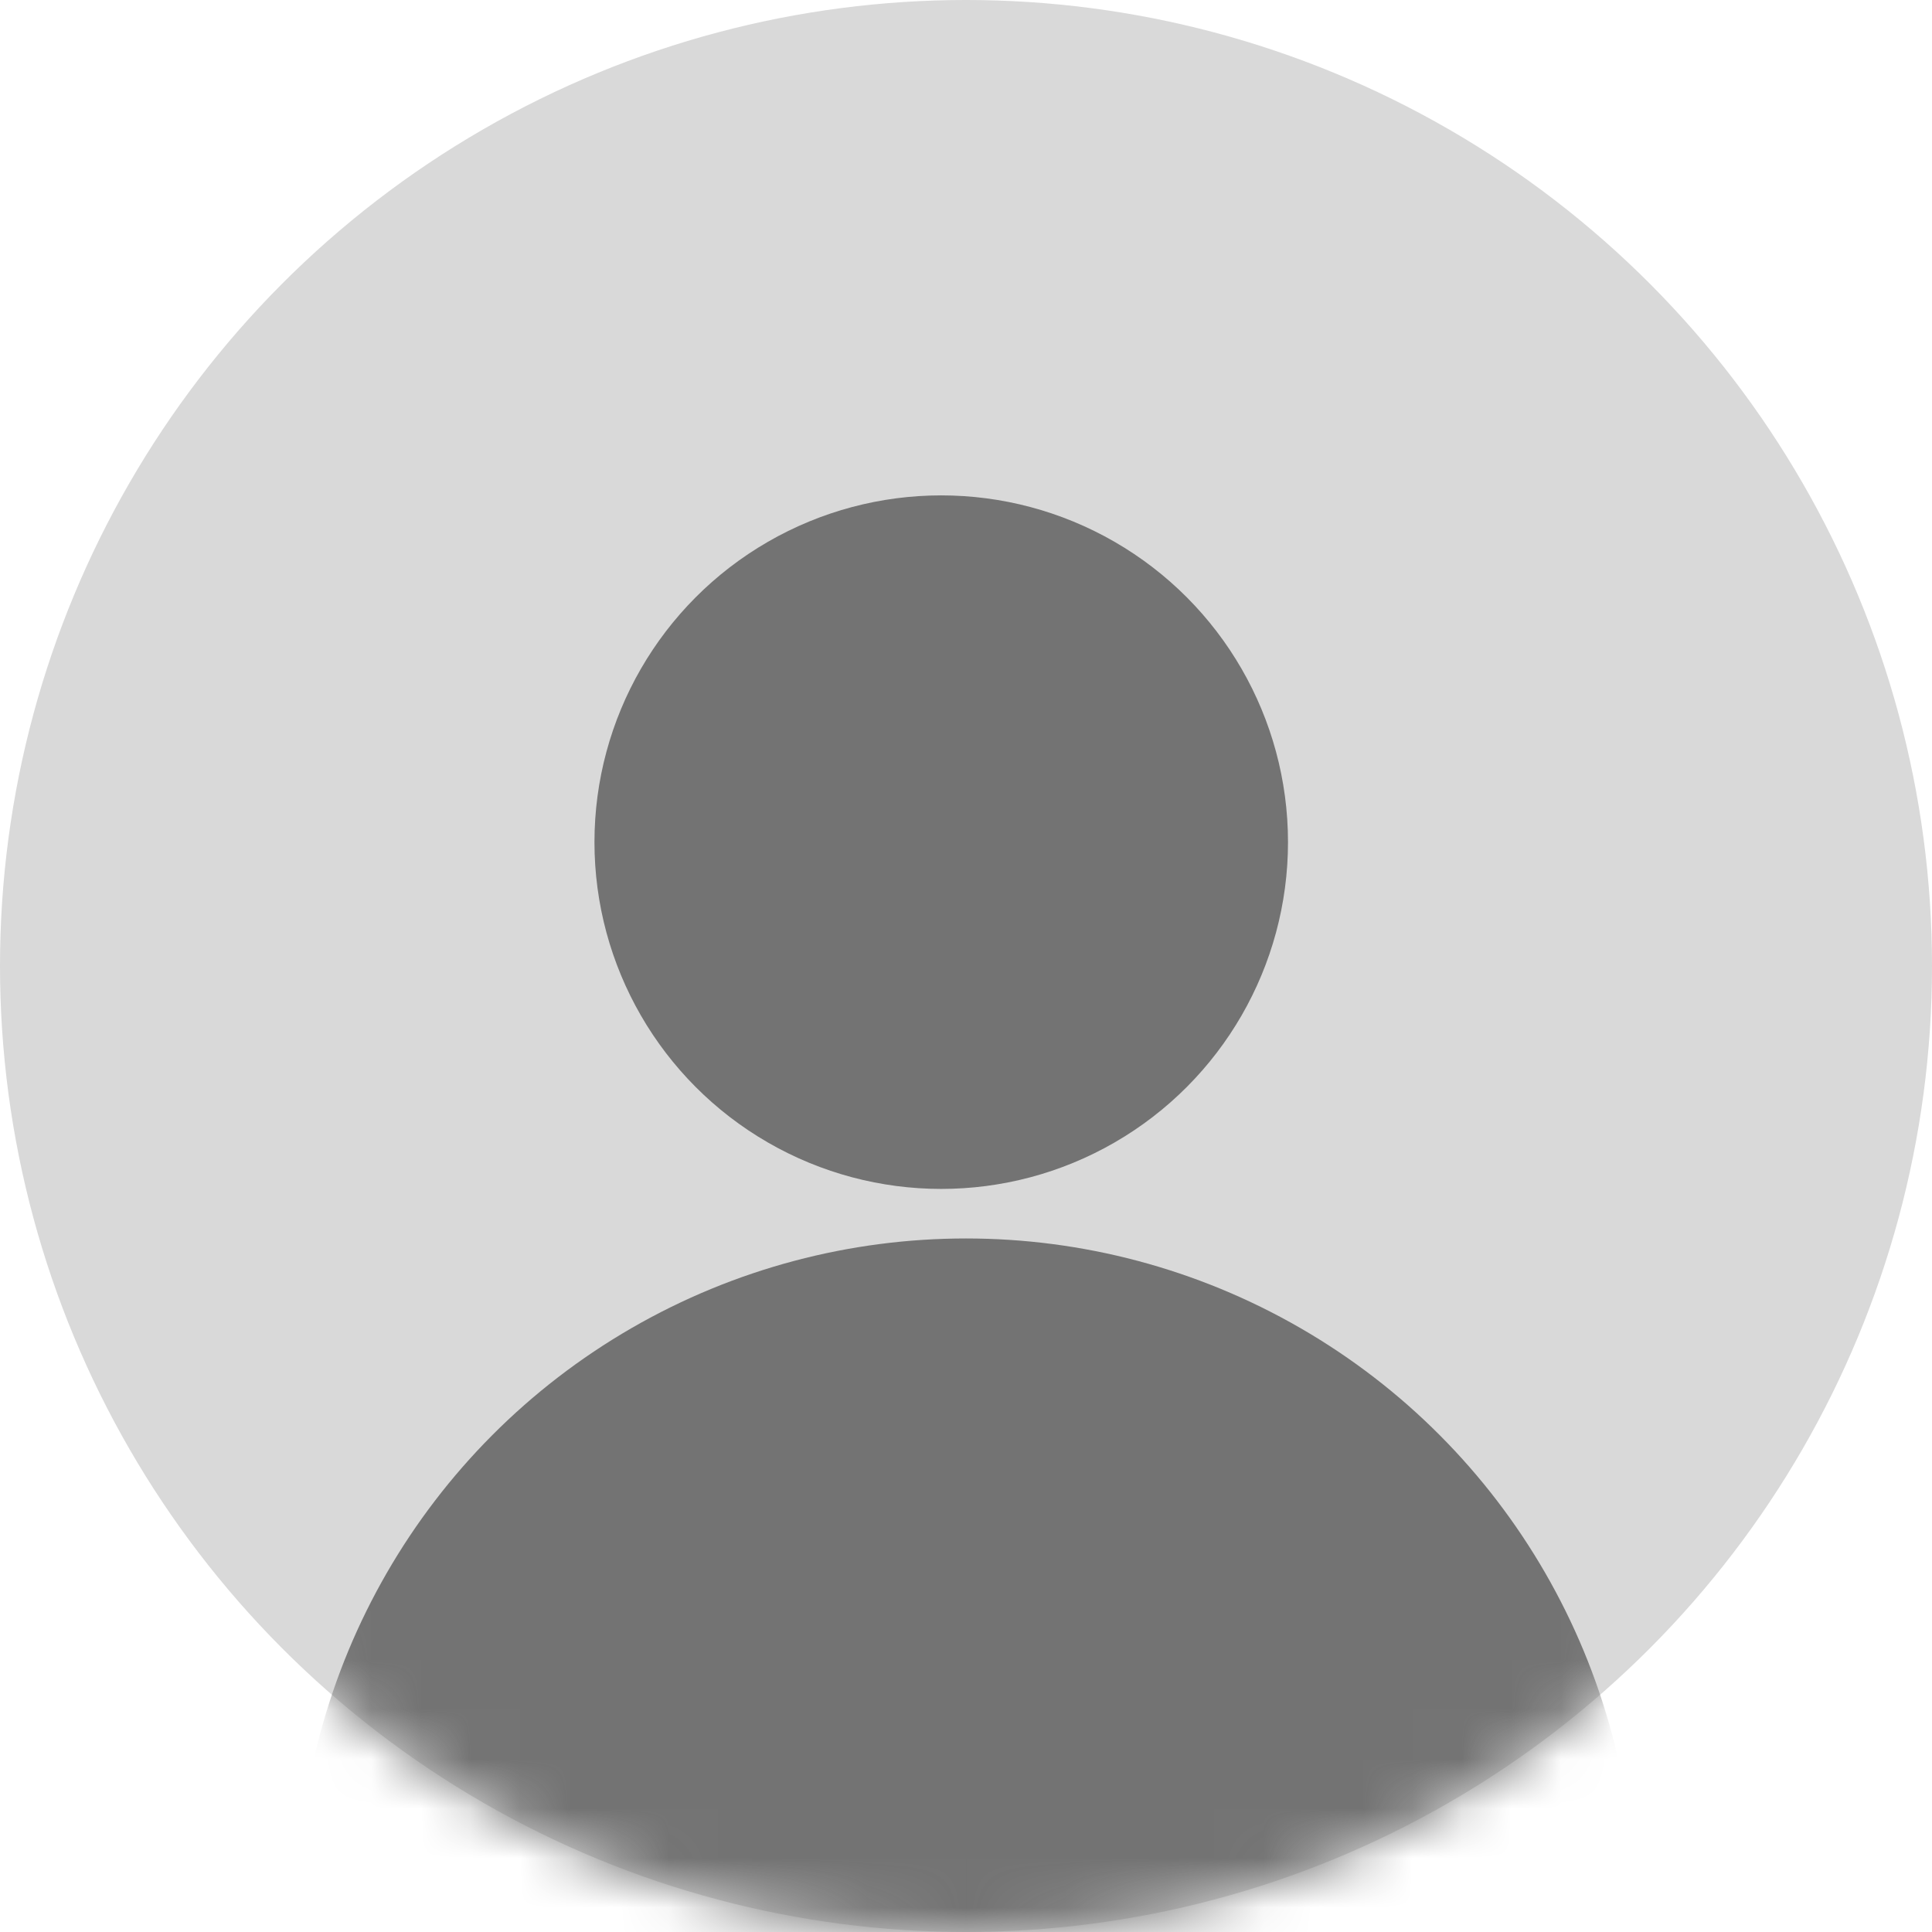 <svg viewBox="0 0 39 39" fill="none" xmlns="http://www.w3.org/2000/svg">
<circle cx="19.5" cy="19.5" r="19.5" fill="#D9D9D9"/>
<mask id="mask0_232_1070" style="mask-type:alpha" maskUnits="userSpaceOnUse" x="0" y="0" width="39" height="39">
<circle cx="19.5" cy="19.5" r="19.5" fill="#D9D9D9"/>
</mask>
<g mask="url(#mask0_232_1070)">
<circle cx="19" cy="17" r="7" fill="#737373"/>
<circle cx="19.5" cy="38.5" r="13.5" fill="#737373"/>
</g>
</svg>
